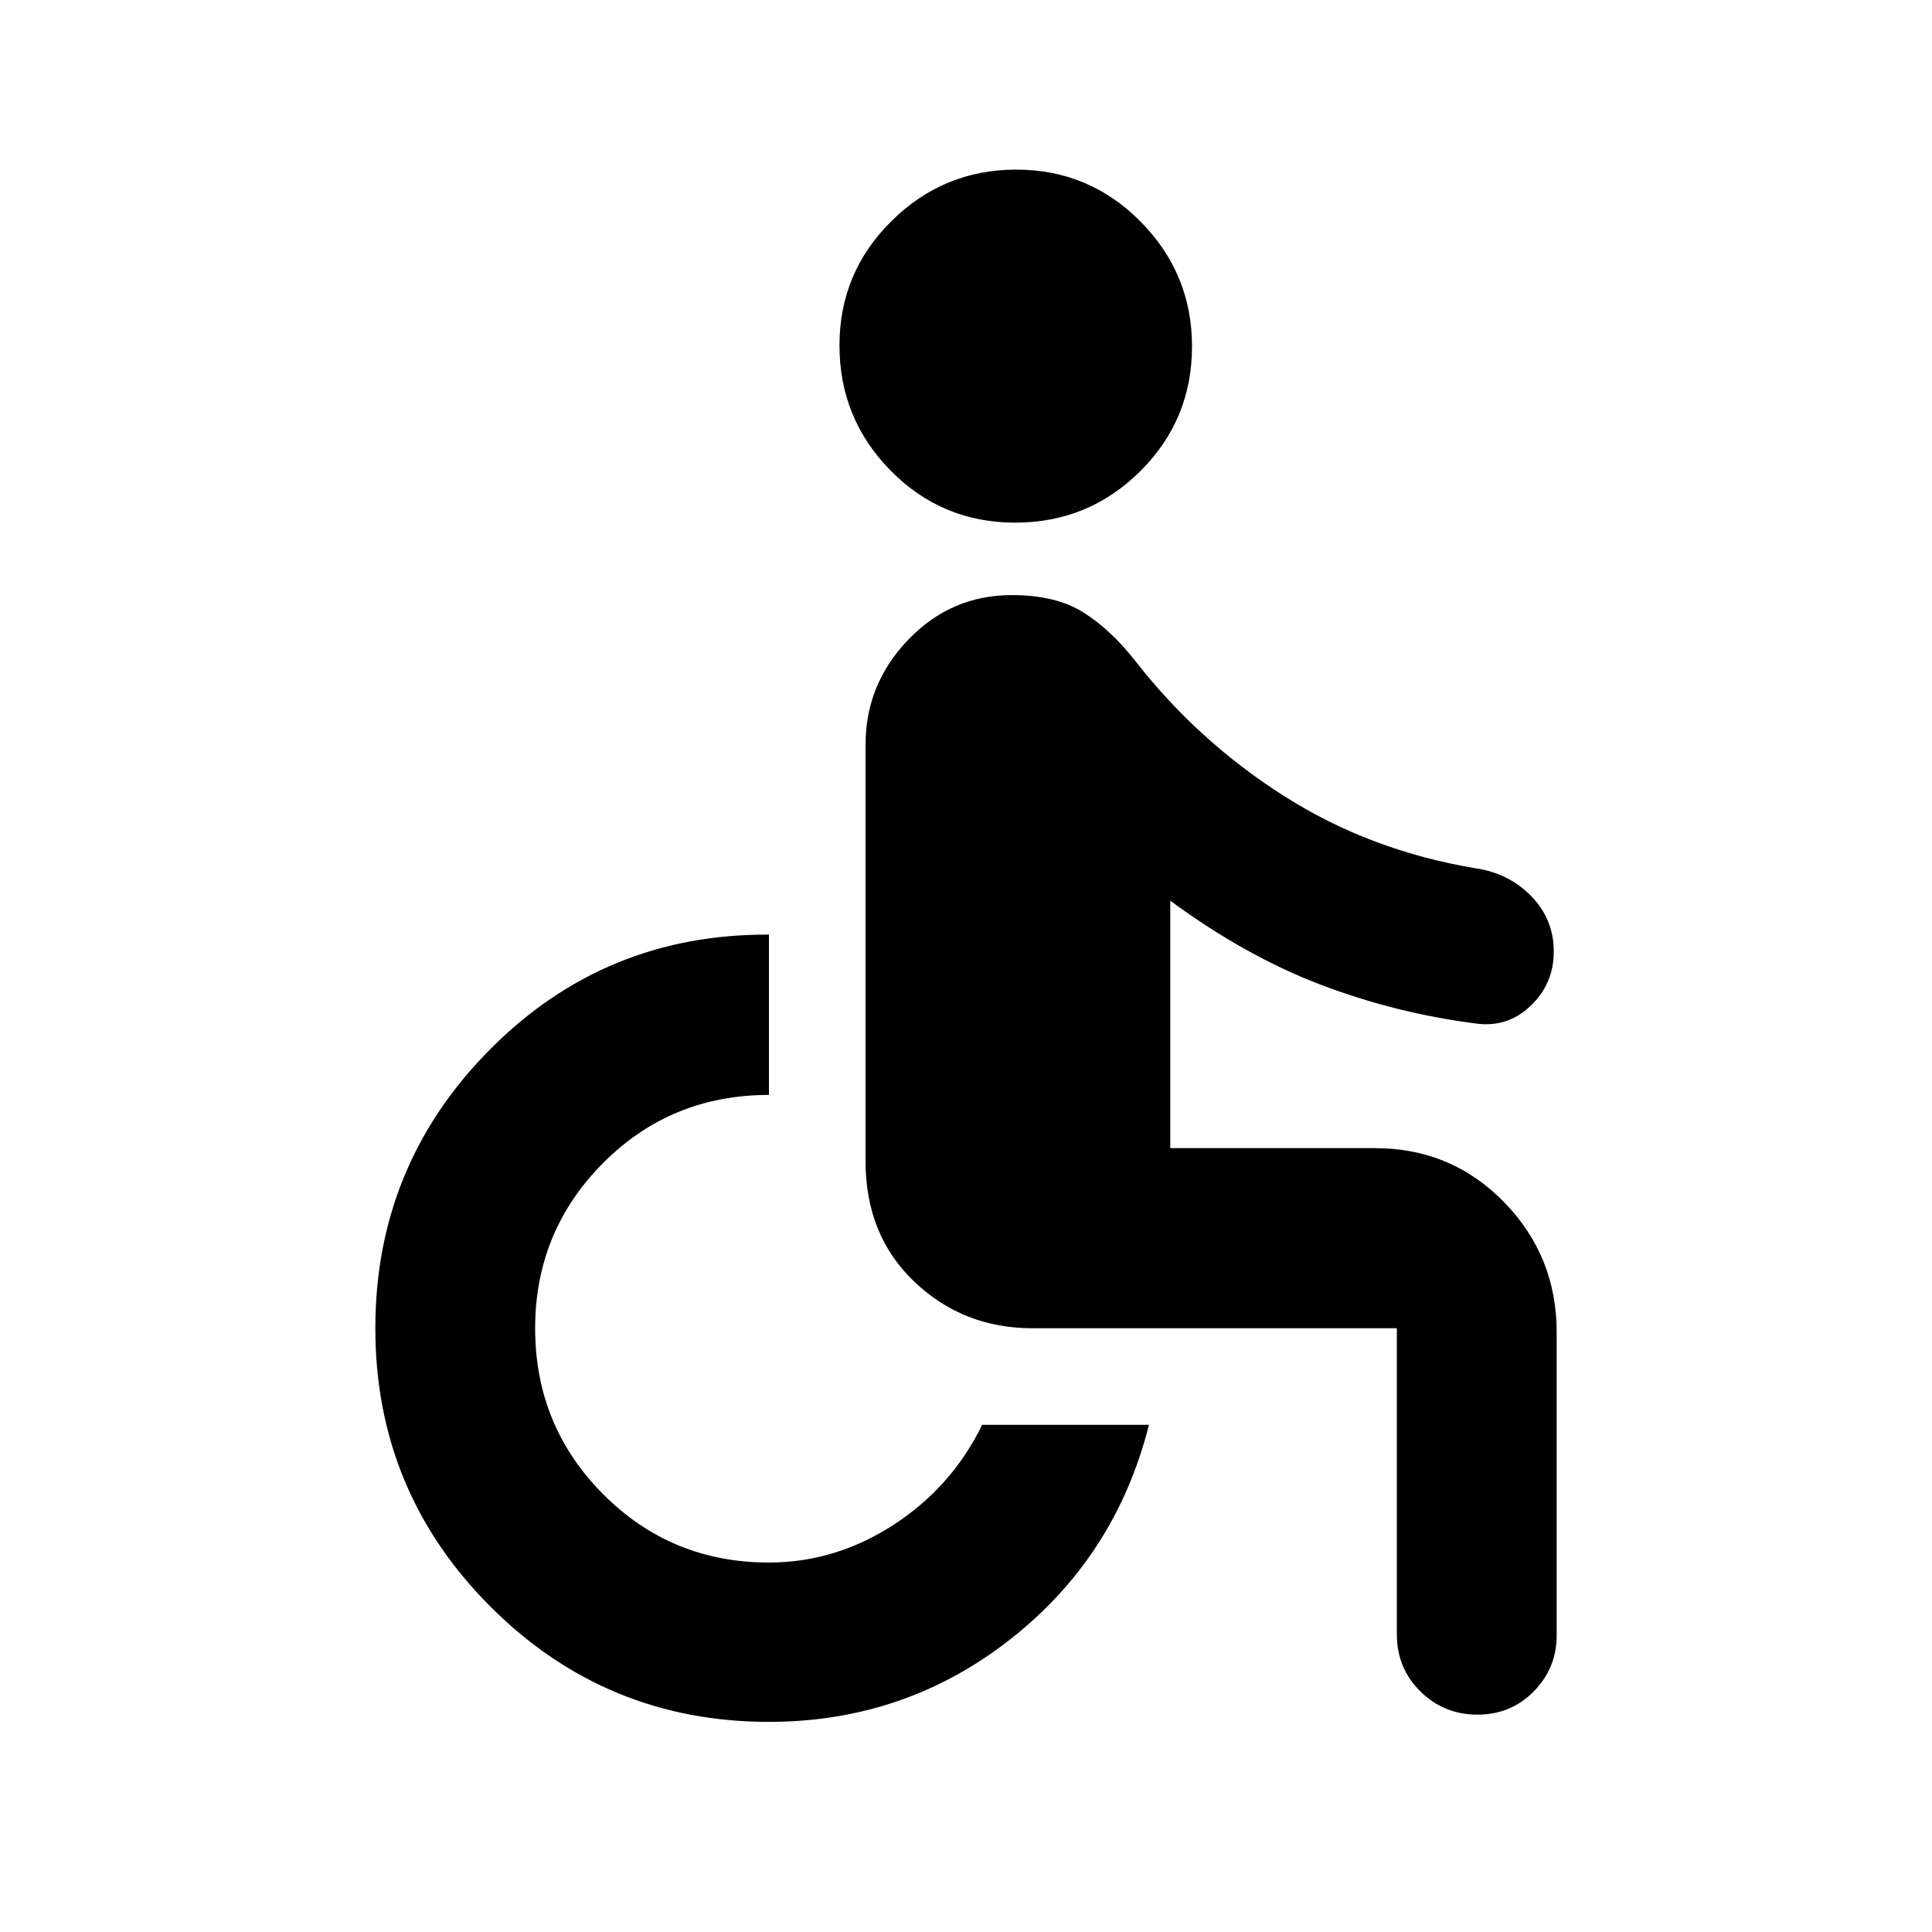 <svg xmlns="http://www.w3.org/2000/svg" height="20" viewBox="0 -960 960 960" width="20"><path d="M504.47-700.304q-36.427 0-61.883-25.824-25.457-25.824-25.457-62.25 0-36.187 25.824-61.764 25.824-25.576 62.011-25.576t61.763 25.824q25.576 25.824 25.576 62.011 0 36.426-25.704 62.002-25.704 25.577-62.13 25.577Zm189.617 552.478V-300h-181q-34.483 0-58.741-23.109-24.259-23.109-24.259-59.891v-206.913q0-30.196 21.28-52.294 21.28-22.097 51.35-22.097 22.044 0 35.685 8.663 13.641 8.663 25.641 23.945 31.044 39.891 73.859 67.152 42.815 27.261 95.25 35.979 16.718 2.478 27.815 13.954 11.098 11.476 11.098 27.435 0 15.958-11.478 26.937-11.478 10.978-27.129 8.83-39.871-5.091-77.154-19.276-37.282-14.185-74.804-41.75V-389.5h101.587q38.109 0 64.261 26.827 26.152 26.827 26.152 64.586v150.744q0 16.191-11.365 27.767Q750.769-108 734.124-108q-16.646 0-28.341-11.546-11.696-11.545-11.696-28.28Zm-312 43.413q-81.115 0-138.351-57.236Q186.5-218.885 186.5-300q0-81.196 57.076-138.63 57.076-57.435 138.511-56.957v79.652q-48.804 0-82.489 33.924T265.913-300q0 48.565 33.804 82.489 33.805 33.924 82.37 33.924 33.087 0 62.011-18.804 28.924-18.805 43.924-49.609h82.891q-16.522 65.435-68.845 106.511-52.324 41.076-119.981 41.076Z"/></svg>
